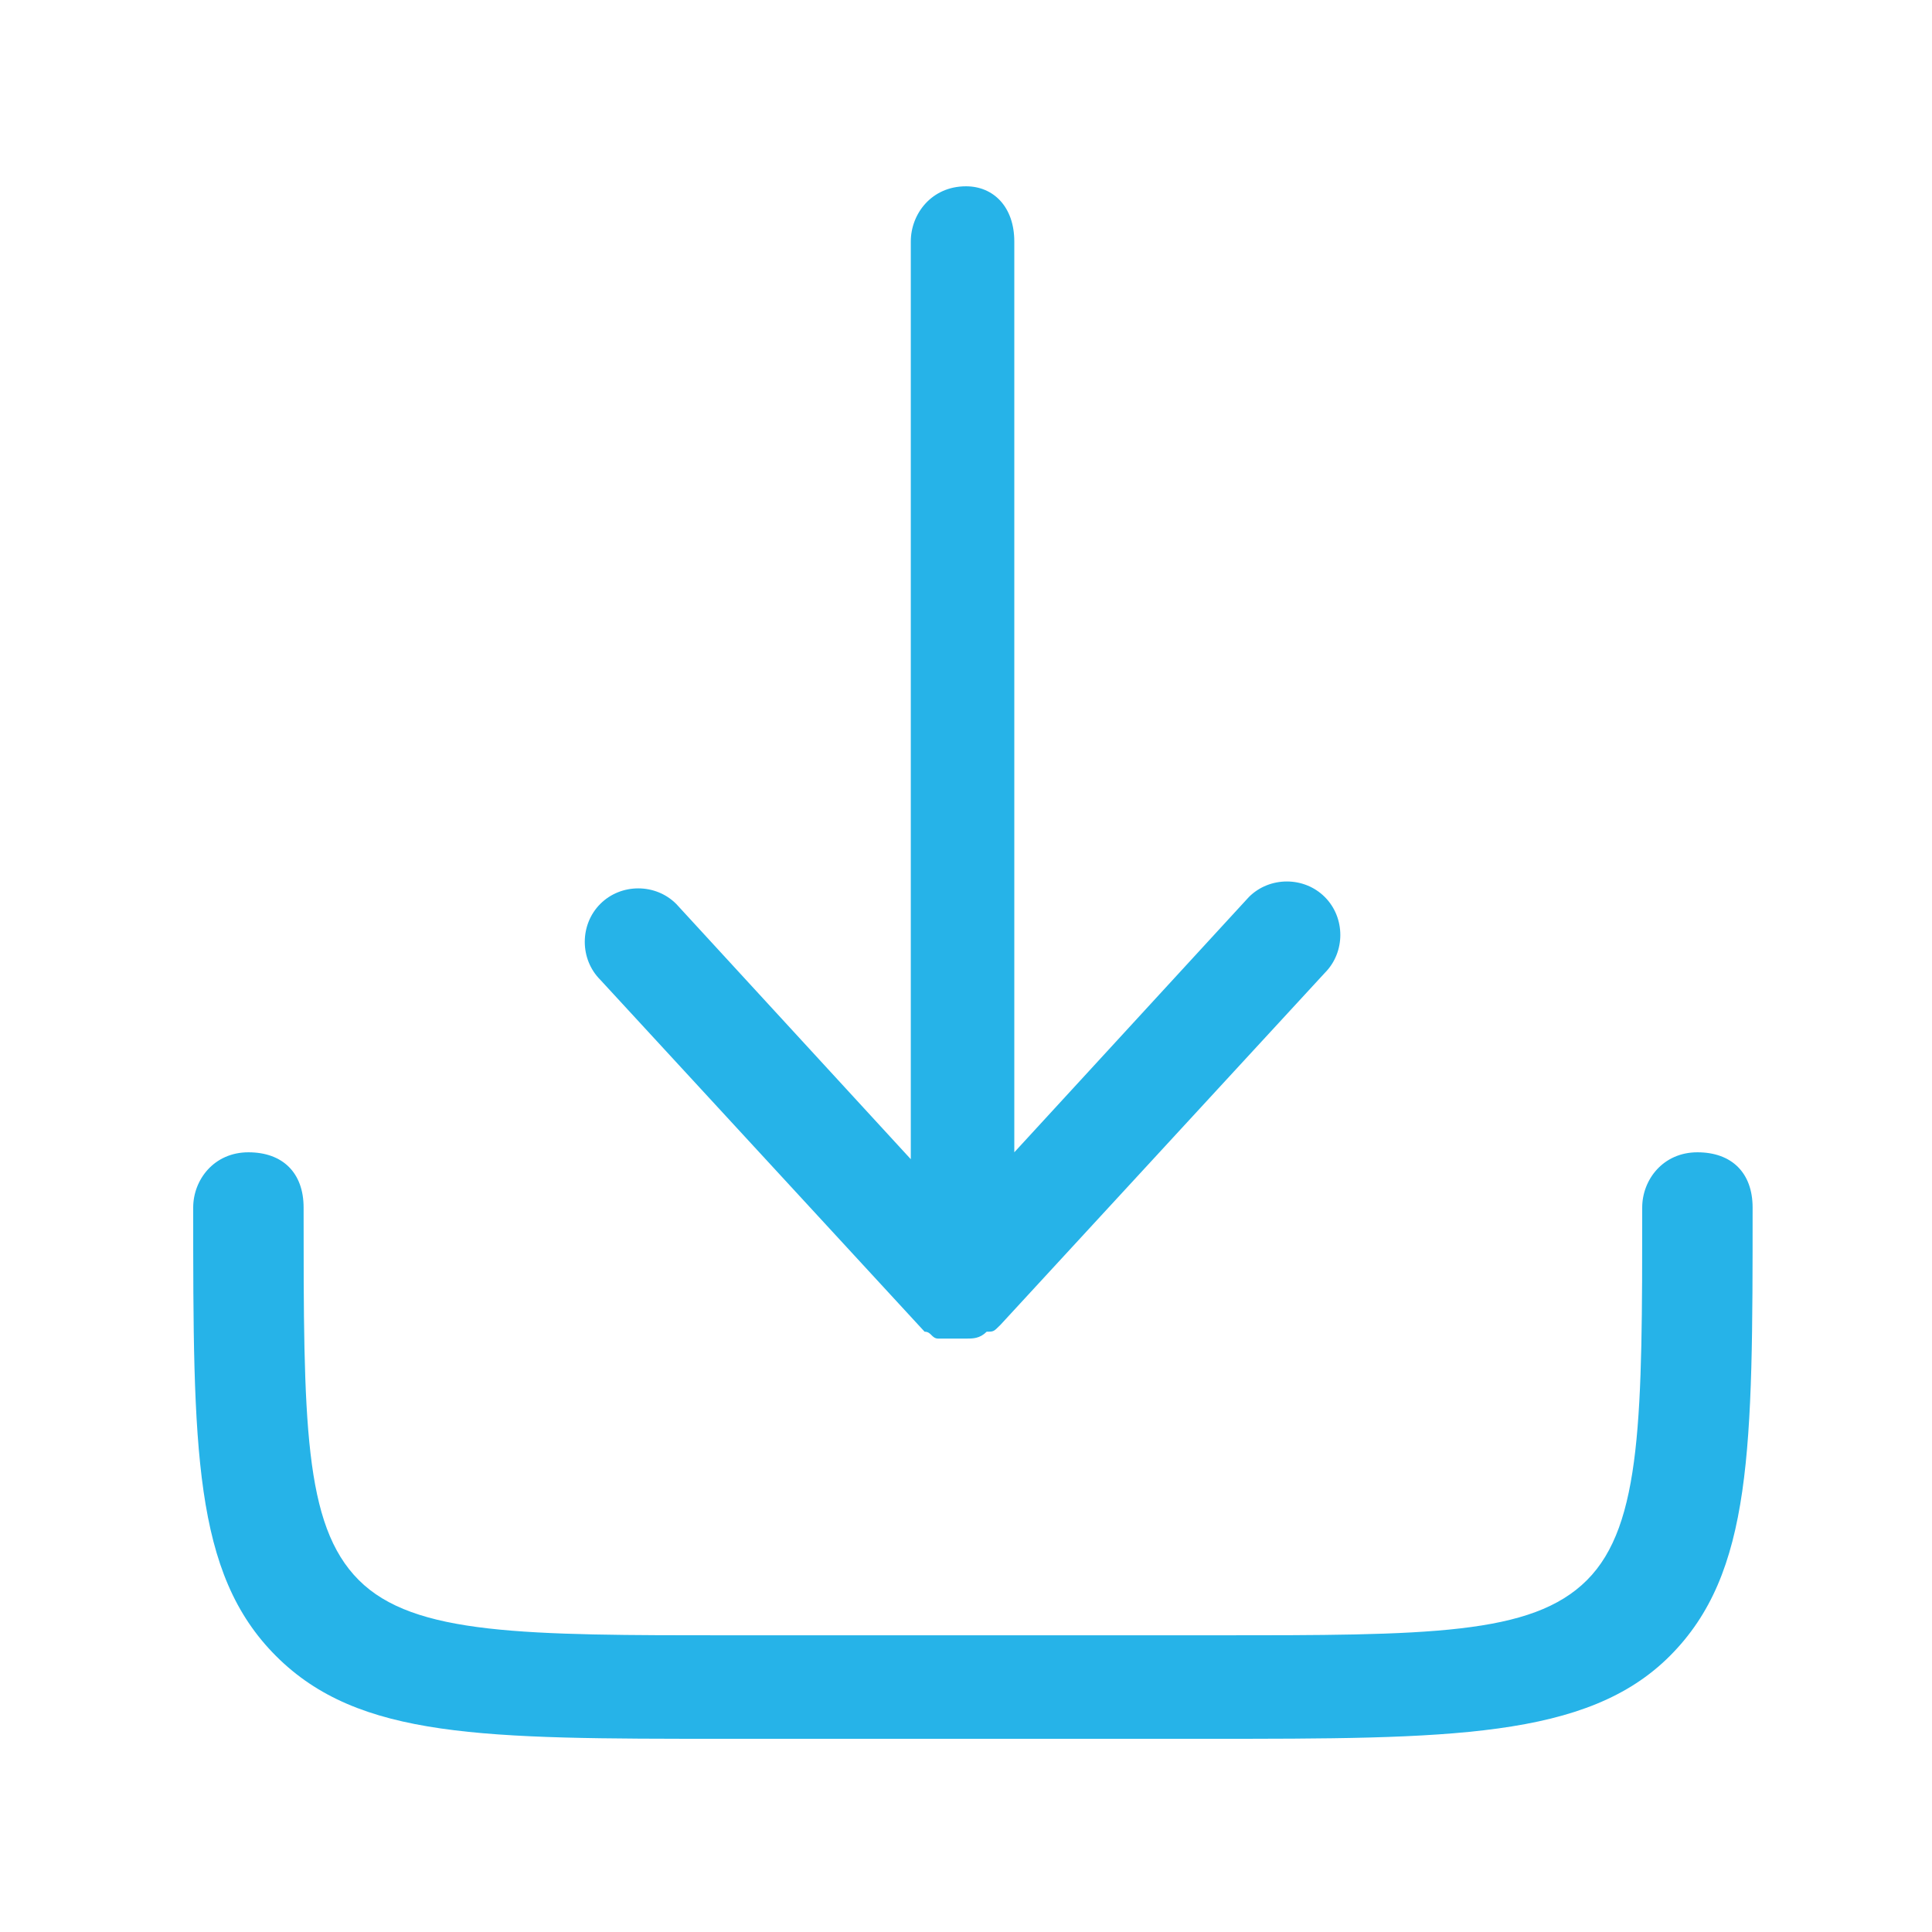 <?xml version="1.0" encoding="utf-8"?>
<!-- Generator: Adobe Illustrator 26.1.0, SVG Export Plug-In . SVG Version: 6.00 Build 0)  -->
<svg version="1.1" id="Слой_1" xmlns="http://www.w3.org/2000/svg" xmlns:xlink="http://www.w3.org/1999/xlink" x="0px" y="0px"
	 viewBox="0 0 28 28" style="enable-background:new 0 0 28 28;" xml:space="preserve">
<style type="text/css">
	.st0{fill:#26B3E8;}
</style>
<path class="st0" d="M17.5,25.2h-7c-3.5,0-5.3,0-6.5-1.2c-1.2-1.2-1.2-3-1.2-6.5c0-0.4,0.3-0.8,0.8-0.8s0.8,0.3,0.8,0.8
	c0,3.1,0,4.6,0.8,5.4c0.8,0.8,2.4,0.8,5.4,0.8h7c3.1,0,4.6,0,5.4-0.8s0.8-2.4,0.8-5.4c0-0.4,0.3-0.8,0.8-0.8s0.8,0.3,0.8,0.8
	c0,3.5,0,5.3-1.2,6.5S21,25.2,17.5,25.2z"/>
<path class="st0" d="M14,19.4L14,19.4L14,19.4C14,19.4,14,19.4,14,19.4L14,19.4C14,19.4,14,19.4,14,19.4C14,19.4,14,19.4,14,19.4
	c-0.1,0-0.2,0-0.3,0c0,0,0,0,0,0c0,0,0,0,0,0c0,0,0,0-0.1,0c-0.1,0-0.1-0.1-0.2-0.1c0,0,0,0,0,0l-4.7-5.1c-0.3-0.3-0.3-0.8,0-1.1
	c0.3-0.3,0.8-0.3,1.1,0l3.4,3.7V3.5c0-0.4,0.3-0.8,0.8-0.8c0.4,0,0.7,0.3,0.7,0.8v13.2l3.4-3.7c0.3-0.3,0.8-0.3,1.1,0
	c0.3,0.3,0.3,0.8,0,1.1l-4.7,5.1c0,0,0,0,0,0c-0.1,0.1-0.1,0.1-0.2,0.1c0,0,0,0,0,0c0,0,0,0,0,0l0,0C14.2,19.4,14.1,19.4,14,19.4
	L14,19.4C14,19.4,14,19.4,14,19.4z"/>
</svg>

